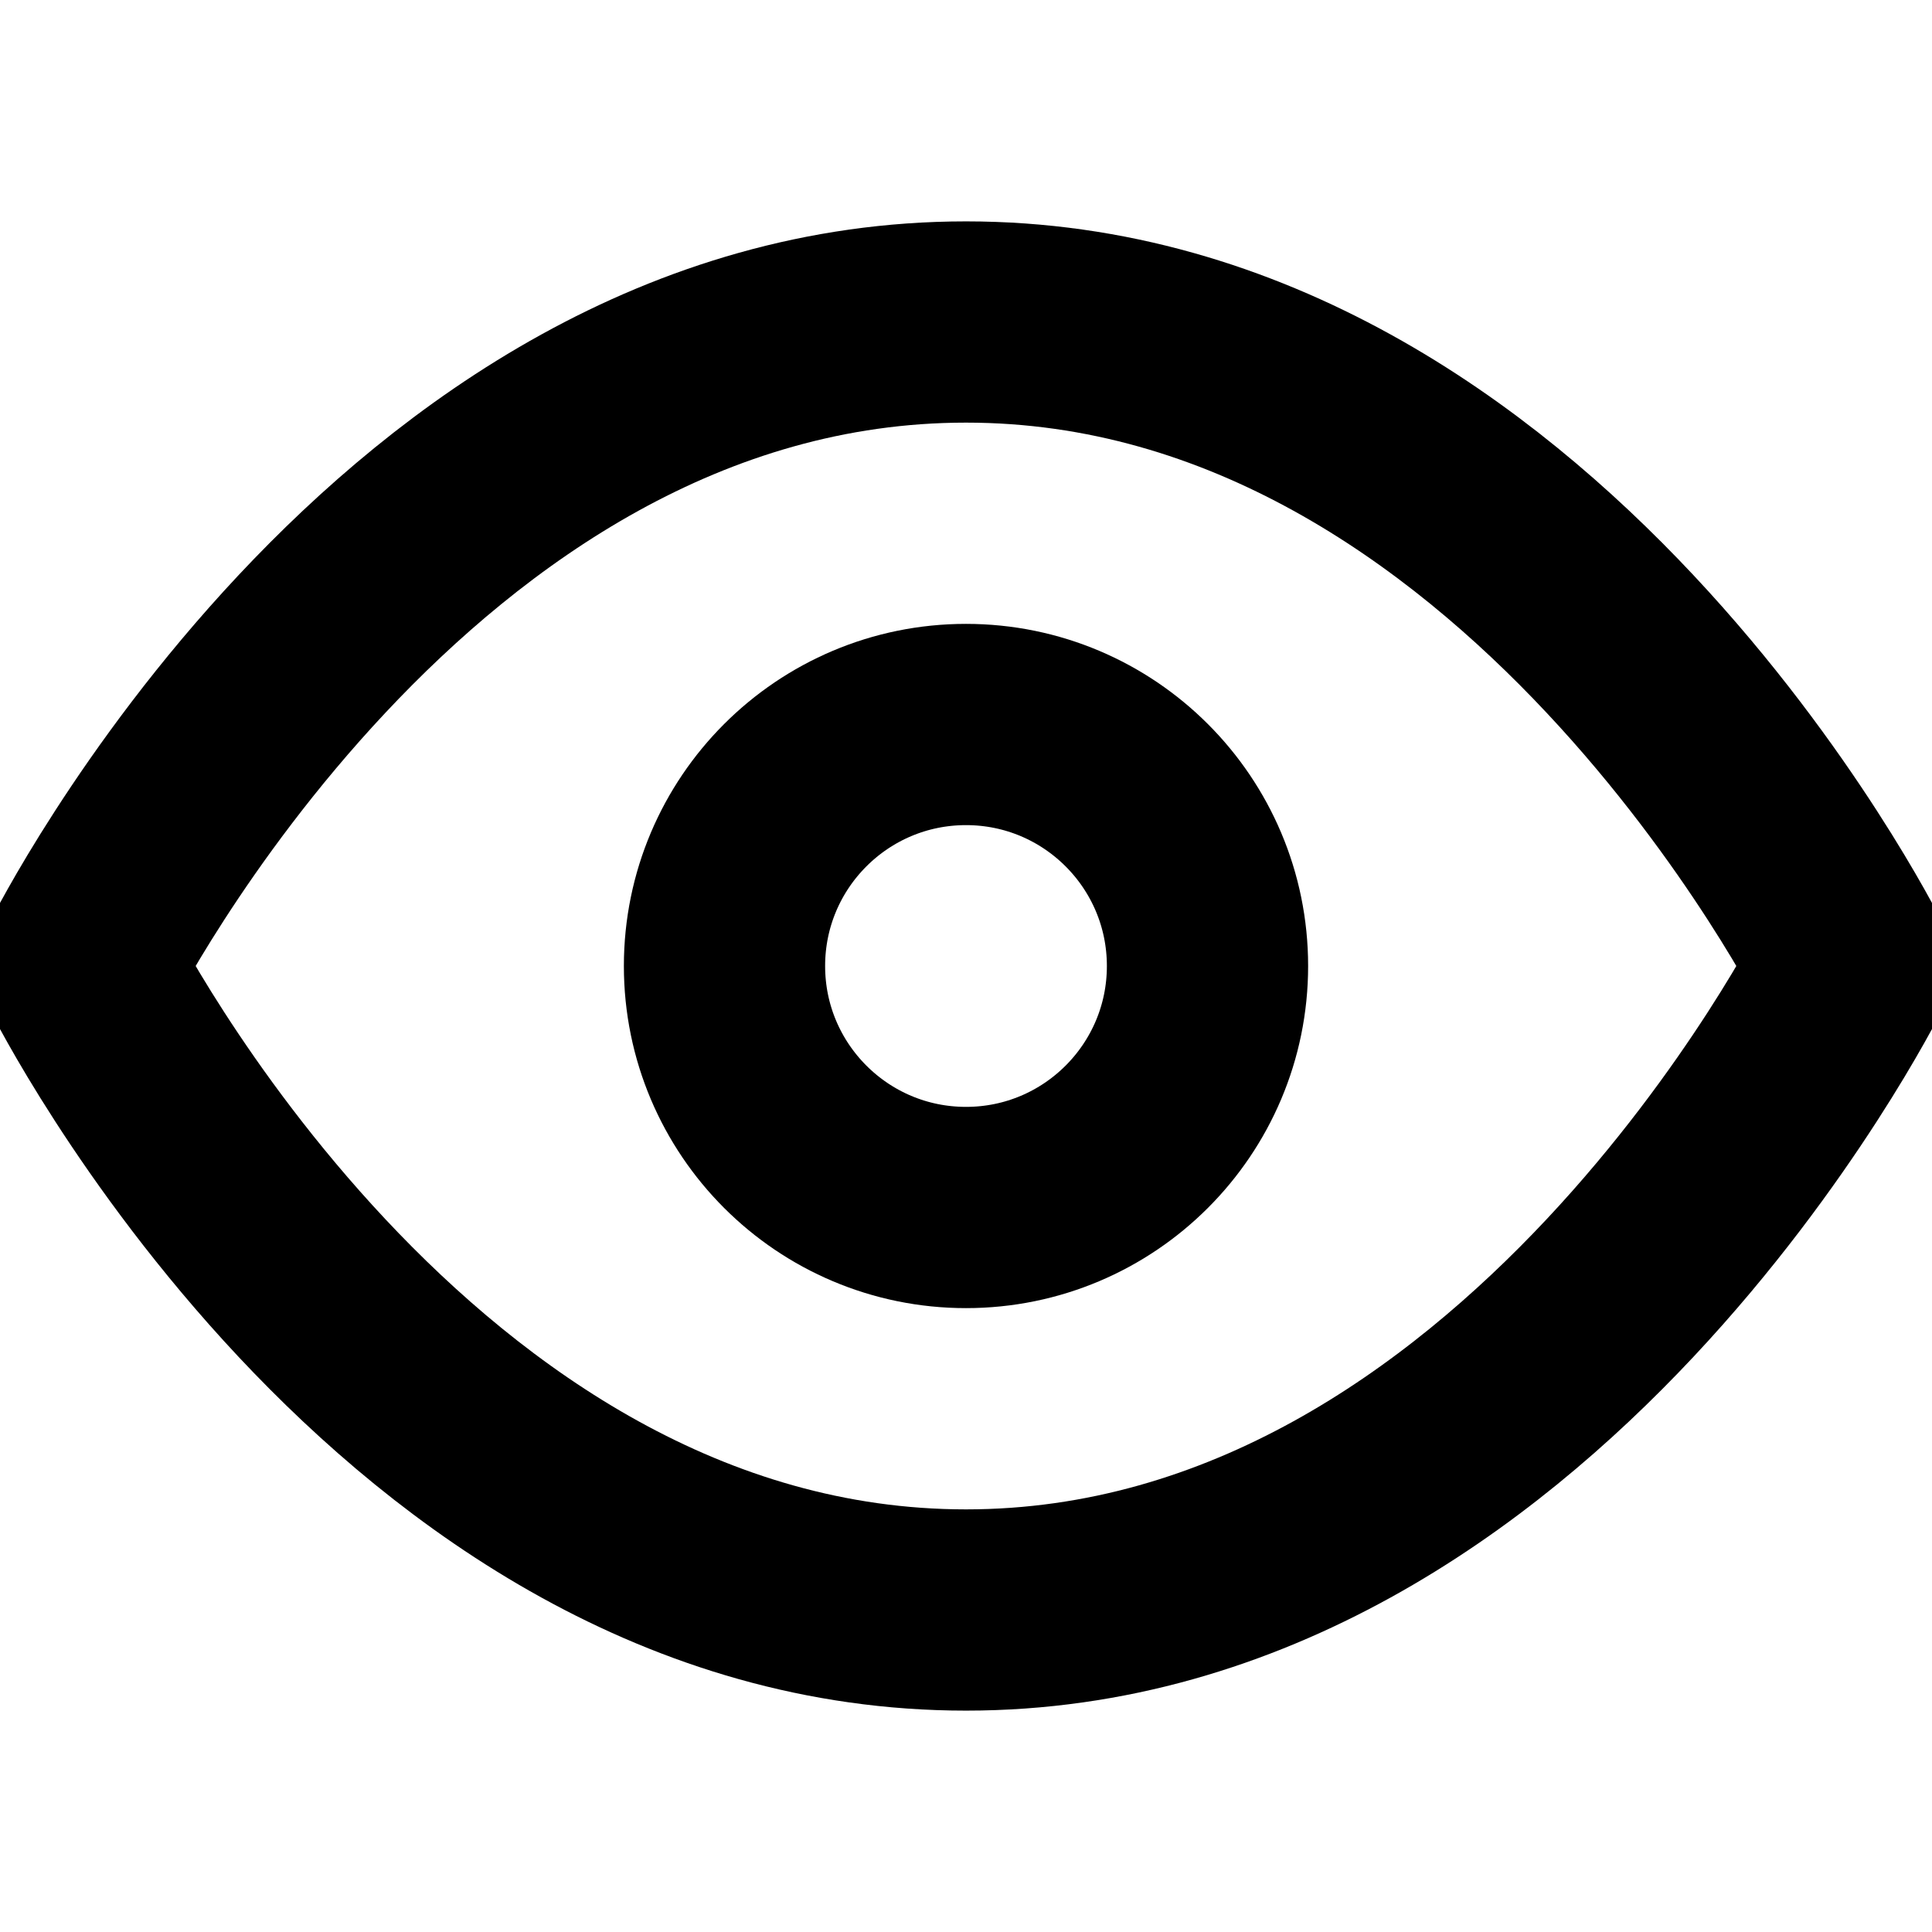 <?xml version="1.0" ?><svg fill="none" height="24" stroke="currentColor" stroke-linecap="round" stroke-linejoin="round" stroke-width="2.5" viewBox="0 0 24 24" width="24" xmlns="http://www.w3.org/2000/svg"><path d="M1 12s4-8 11-8 11 8 11 8-4 8-11 8-11-8-11-8z"/><circle cx="12" cy="12" r="3"/></svg>